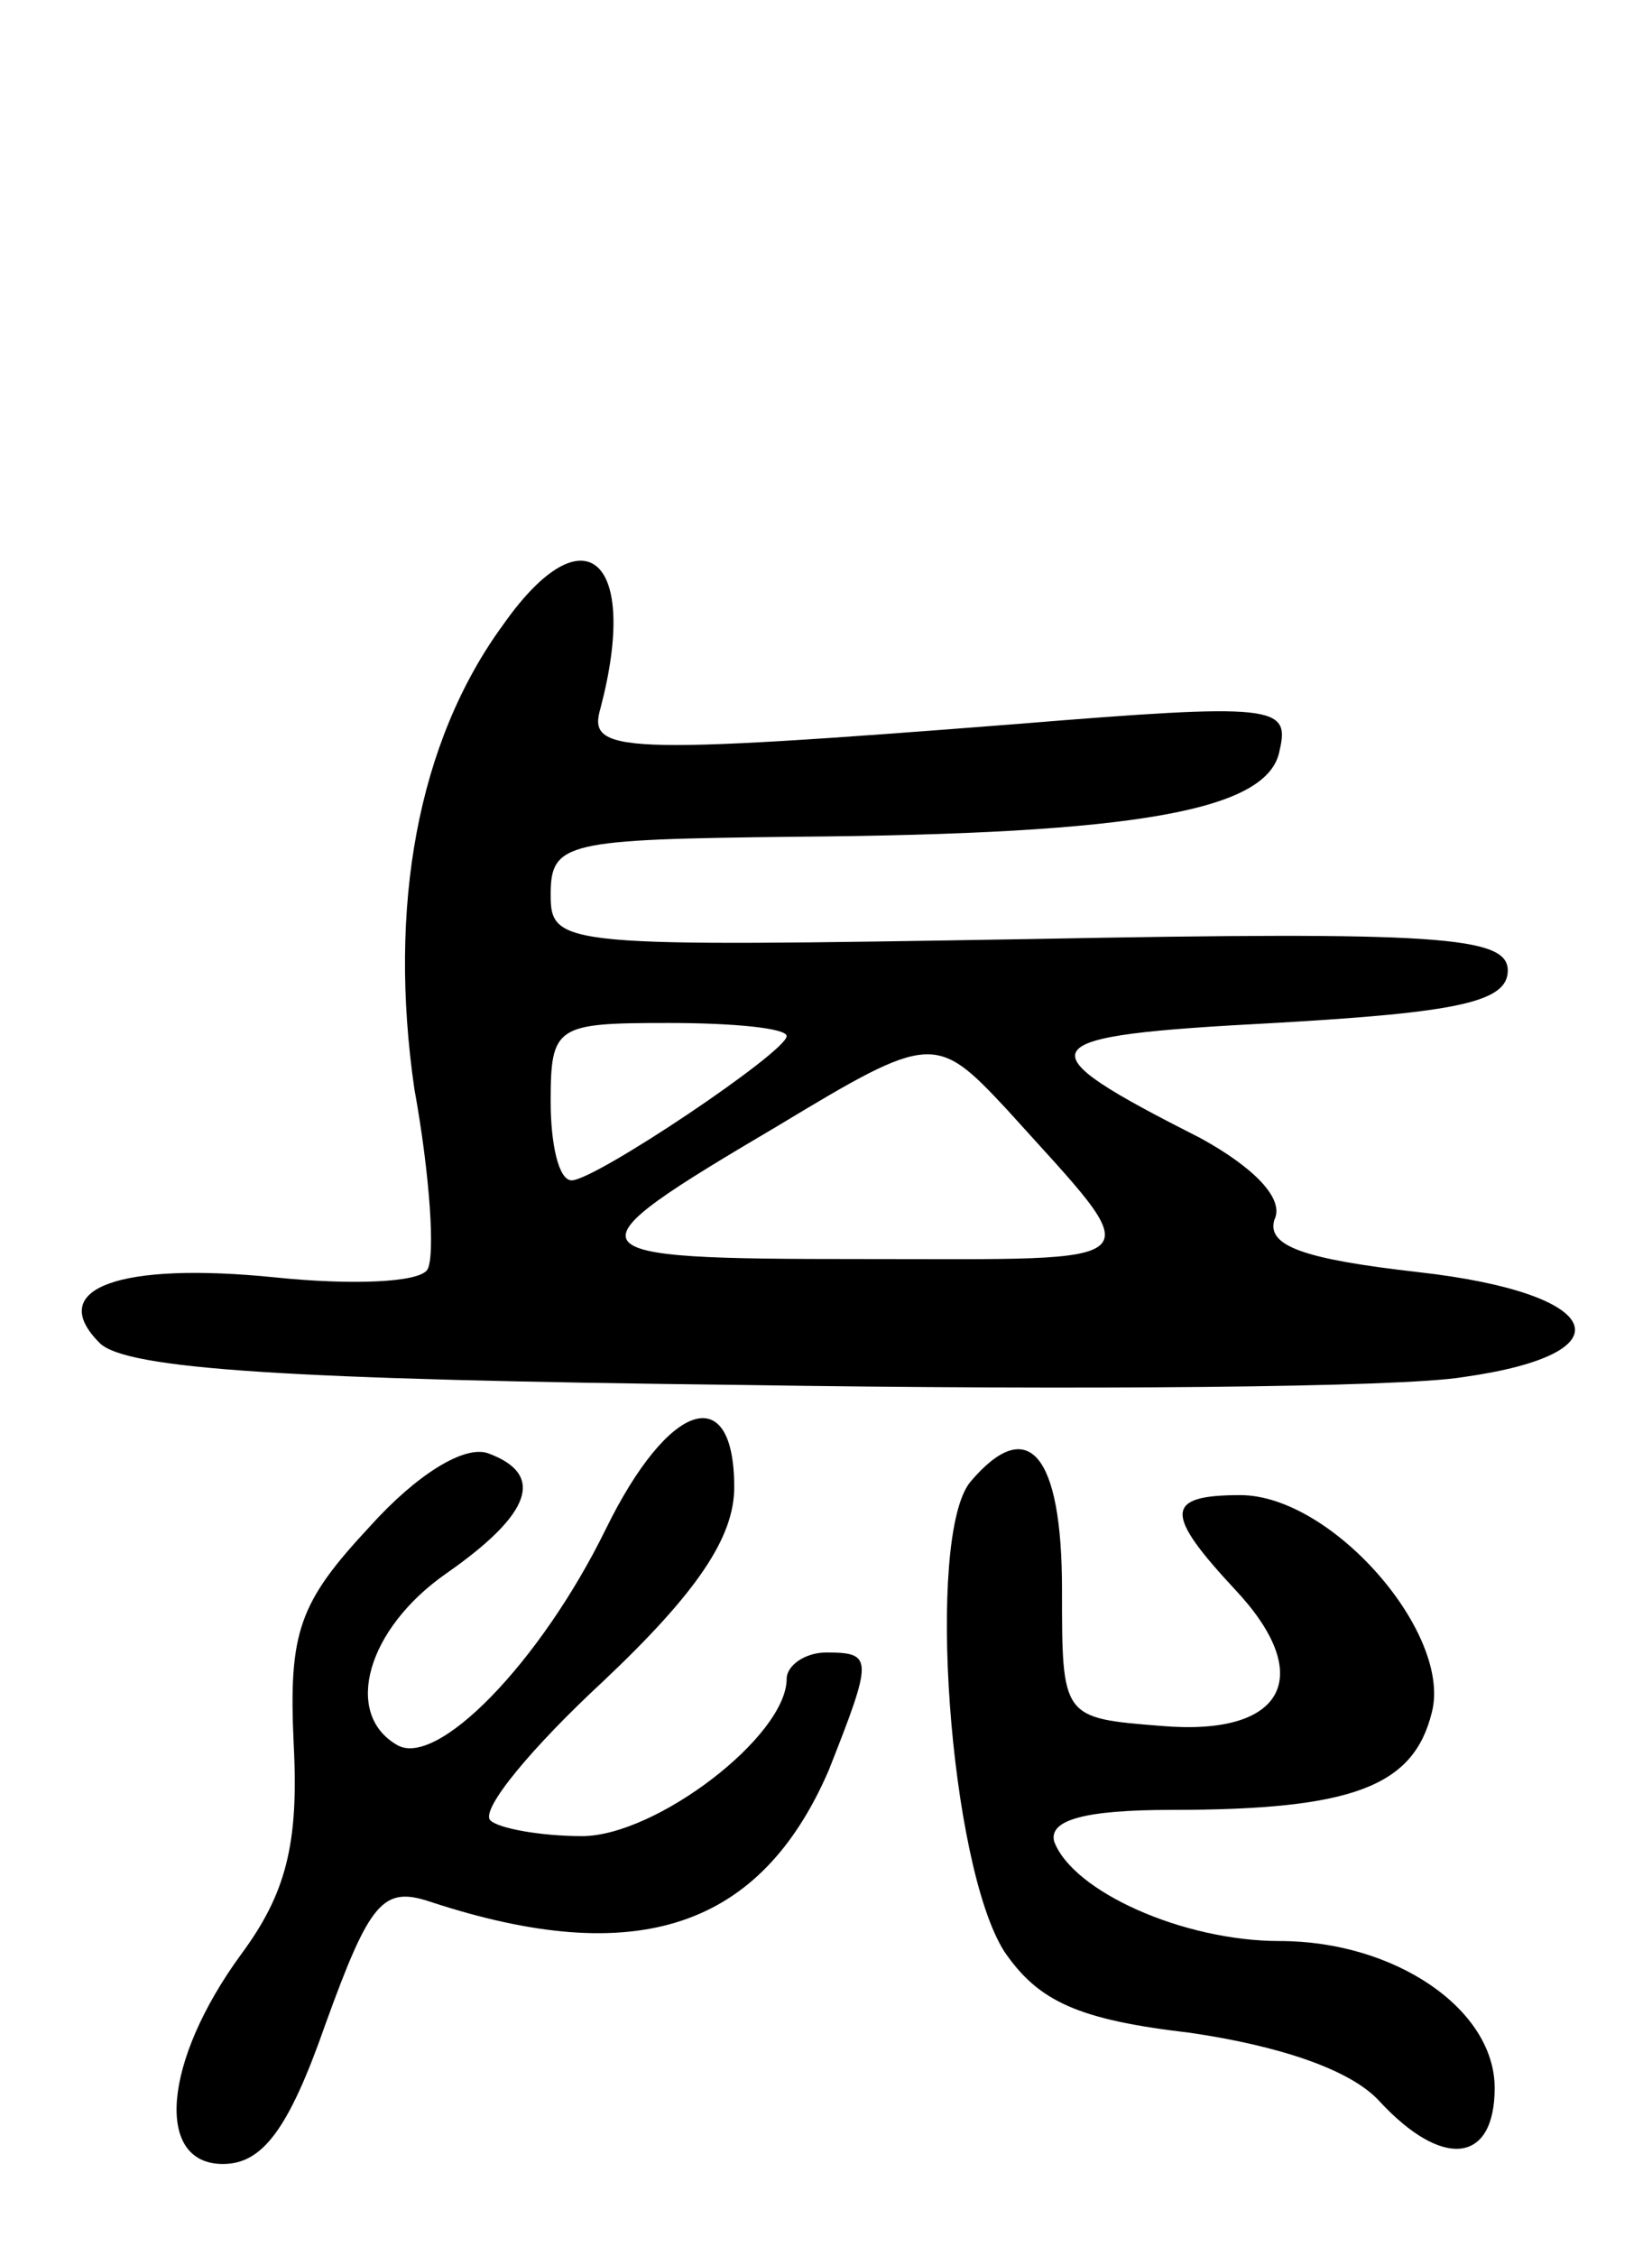 <svg version="1.0" xmlns="http://www.w3.org/2000/svg"
 width="63pt" height="86pt" viewBox="0 0 63 86"
 preserveAspectRatio="xMidYMid meet">
<g transform="translate(0,86) scale(0.1,-0.1)"
fill="#000000" stroke="none">
<path d="M192 622 c-33 -45 -44 -108 -34 -177 6 -33 8 -64 5 -69 -3 -5 -29 -6
-58 -3 -59 6 -88 -4 -67 -25 10 -10 72 -14 245 -16 128 -2 251 -1 275 3 64 9
54 32 -17 40 -44 5 -58 10 -55 20 4 8 -8 20 -28 31 -69 35 -67 39 28 44 70 4
89 8 89 20 0 13 -26 15 -182 12 -179 -3 -183 -3 -183 17 0 20 6 21 93 22 131
1 181 10 185 33 4 17 -2 18 -100 10 -153 -12 -164 -11 -159 6 15 57 -6 76 -37
32z m108 -157 c0 -6 -73 -55 -82 -55 -5 0 -8 14 -8 30 0 29 2 30 45 30 25 0
45 -2 45 -5z m84 -28 c55 -61 59 -57 -55 -57 -114 0 -115 2 -32 51 58 35 60
35 87 6z"/>
<path d="M231 277 c-25 -51 -65 -92 -80 -82 -20 12 -11 44 19 65 33 23 38 38
16 46 -9 3 -27 -8 -45 -28 -27 -29 -31 -40 -29 -83 2 -38 -3 -57 -20 -80 -30
-41 -33 -80 -7 -80 15 0 25 13 39 53 17 47 22 53 40 47 79 -26 126 -10 152 50
17 43 17 45 -1 45 -8 0 -15 -5 -15 -10 0 -22 -50 -60 -78 -60 -16 0 -32 3 -35
6 -4 4 16 28 43 53 36 34 50 55 50 74 0 41 -25 33 -49 -16z"/>
<path d="M370 295 c-17 -21 -8 -146 13 -179 13 -19 28 -26 71 -31 34 -5 61
-14 72 -26 24 -26 44 -24 44 5 0 30 -38 56 -82 56 -37 0 -79 19 -86 38 -2 8
11 12 45 12 69 0 92 9 99 37 8 30 -38 83 -73 83 -29 0 -29 -7 -2 -36 31 -33
19 -56 -28 -52 -38 3 -38 3 -38 52 0 52 -13 67 -35 41z"/>
</g>
</svg>
